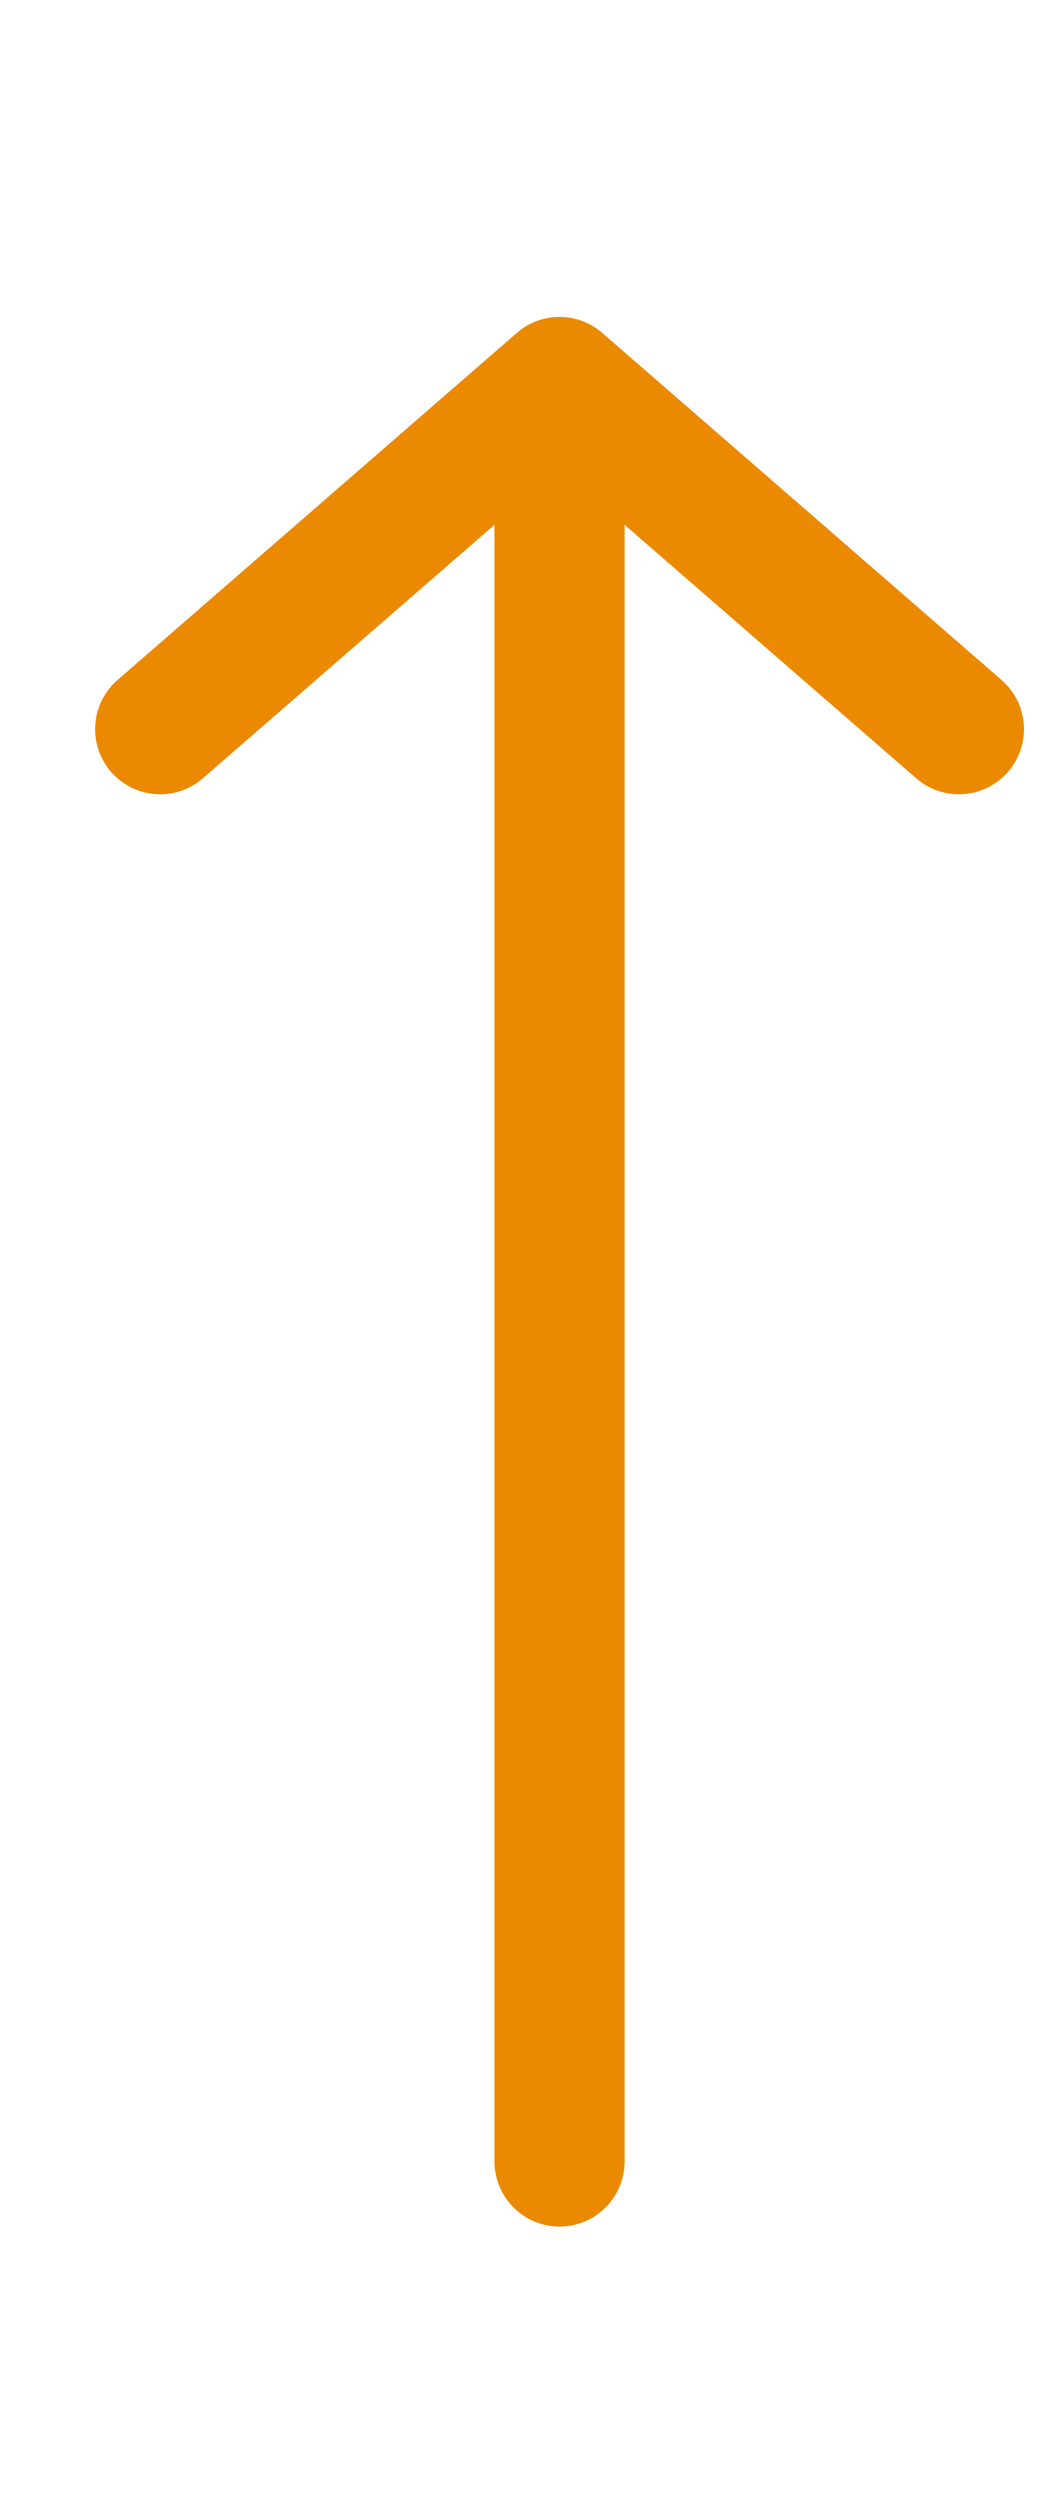 <?xml version="1.0" encoding="utf-8"?>
<!-- Generator: Adobe Illustrator 16.0.4, SVG Export Plug-In . SVG Version: 6.00 Build 0)  -->
<!DOCTYPE svg PUBLIC "-//W3C//DTD SVG 1.1//EN" "http://www.w3.org/Graphics/SVG/1.1/DTD/svg11.dtd">
<svg version="1.1" id="Layer_1" xmlns="http://www.w3.org/2000/svg" xmlns:xlink="http://www.w3.org/1999/xlink" x="0px" y="0px"
	 width="16px" height="38.4px" viewBox="0 0 16 38.4" enable-background="new 0 0 16 38.4" xml:space="preserve">
<line fill="none" stroke="#EB8900" stroke-width="2" stroke-linecap="round" stroke-linejoin="round" stroke-miterlimit="10" x1="8.6" y1="6.2" x2="8.6" y2="33.2"/>
<polyline fill="none" stroke="#EB8900" stroke-width="2" stroke-linecap="round" stroke-linejoin="round" stroke-miterlimit="10" points="
	14.738,11.2 8.6,5.868 2.462,11.2 "/>
</svg>
